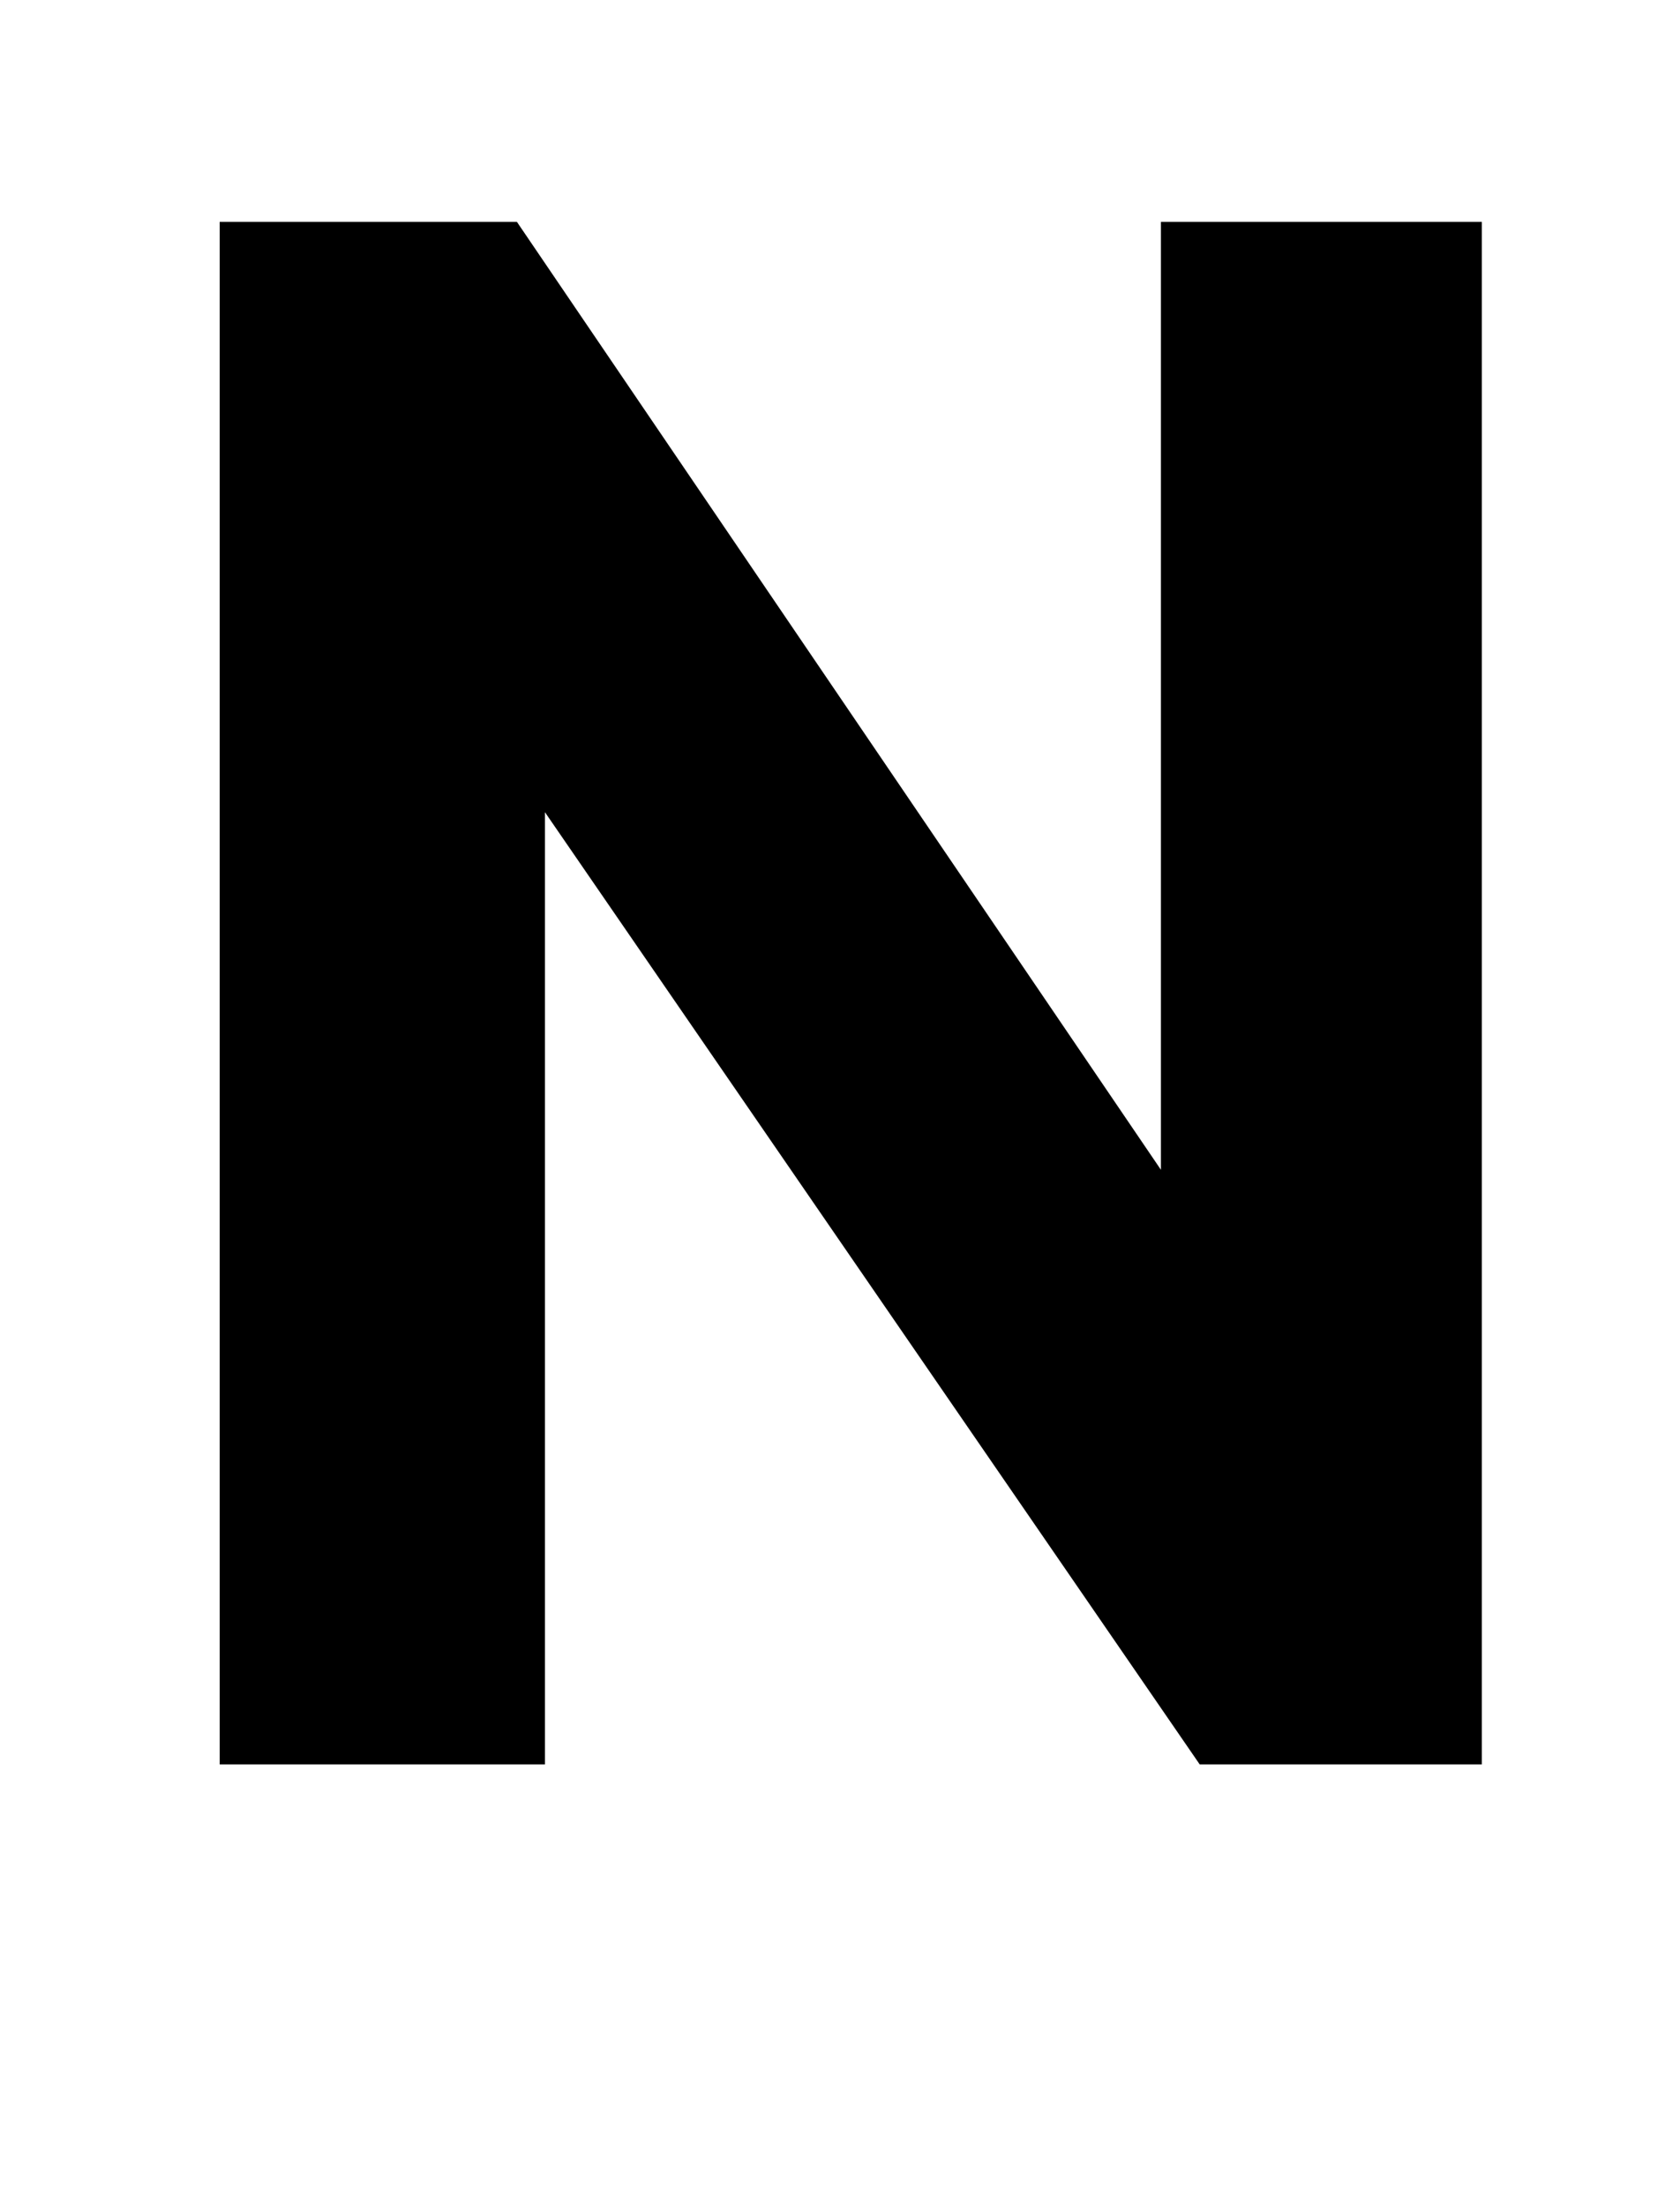 <?xml version="1.0" standalone="no"?>
<!DOCTYPE svg PUBLIC "-//W3C//DTD SVG 1.1//EN" "http://www.w3.org/Graphics/SVG/1.1/DTD/svg11.dtd" >
<svg xmlns="http://www.w3.org/2000/svg" xmlns:xlink="http://www.w3.org/1999/xlink" version="1.1" viewBox="-10 0 780 1024">
  <g transform="matrix(1 0 0 -1 0 819)">
   <path fill="currentColor"
d="M678 0h-131l-304 442v-442h-151v359v357h138l299 -440v440h149v-716z" />
  </g>

</svg>
